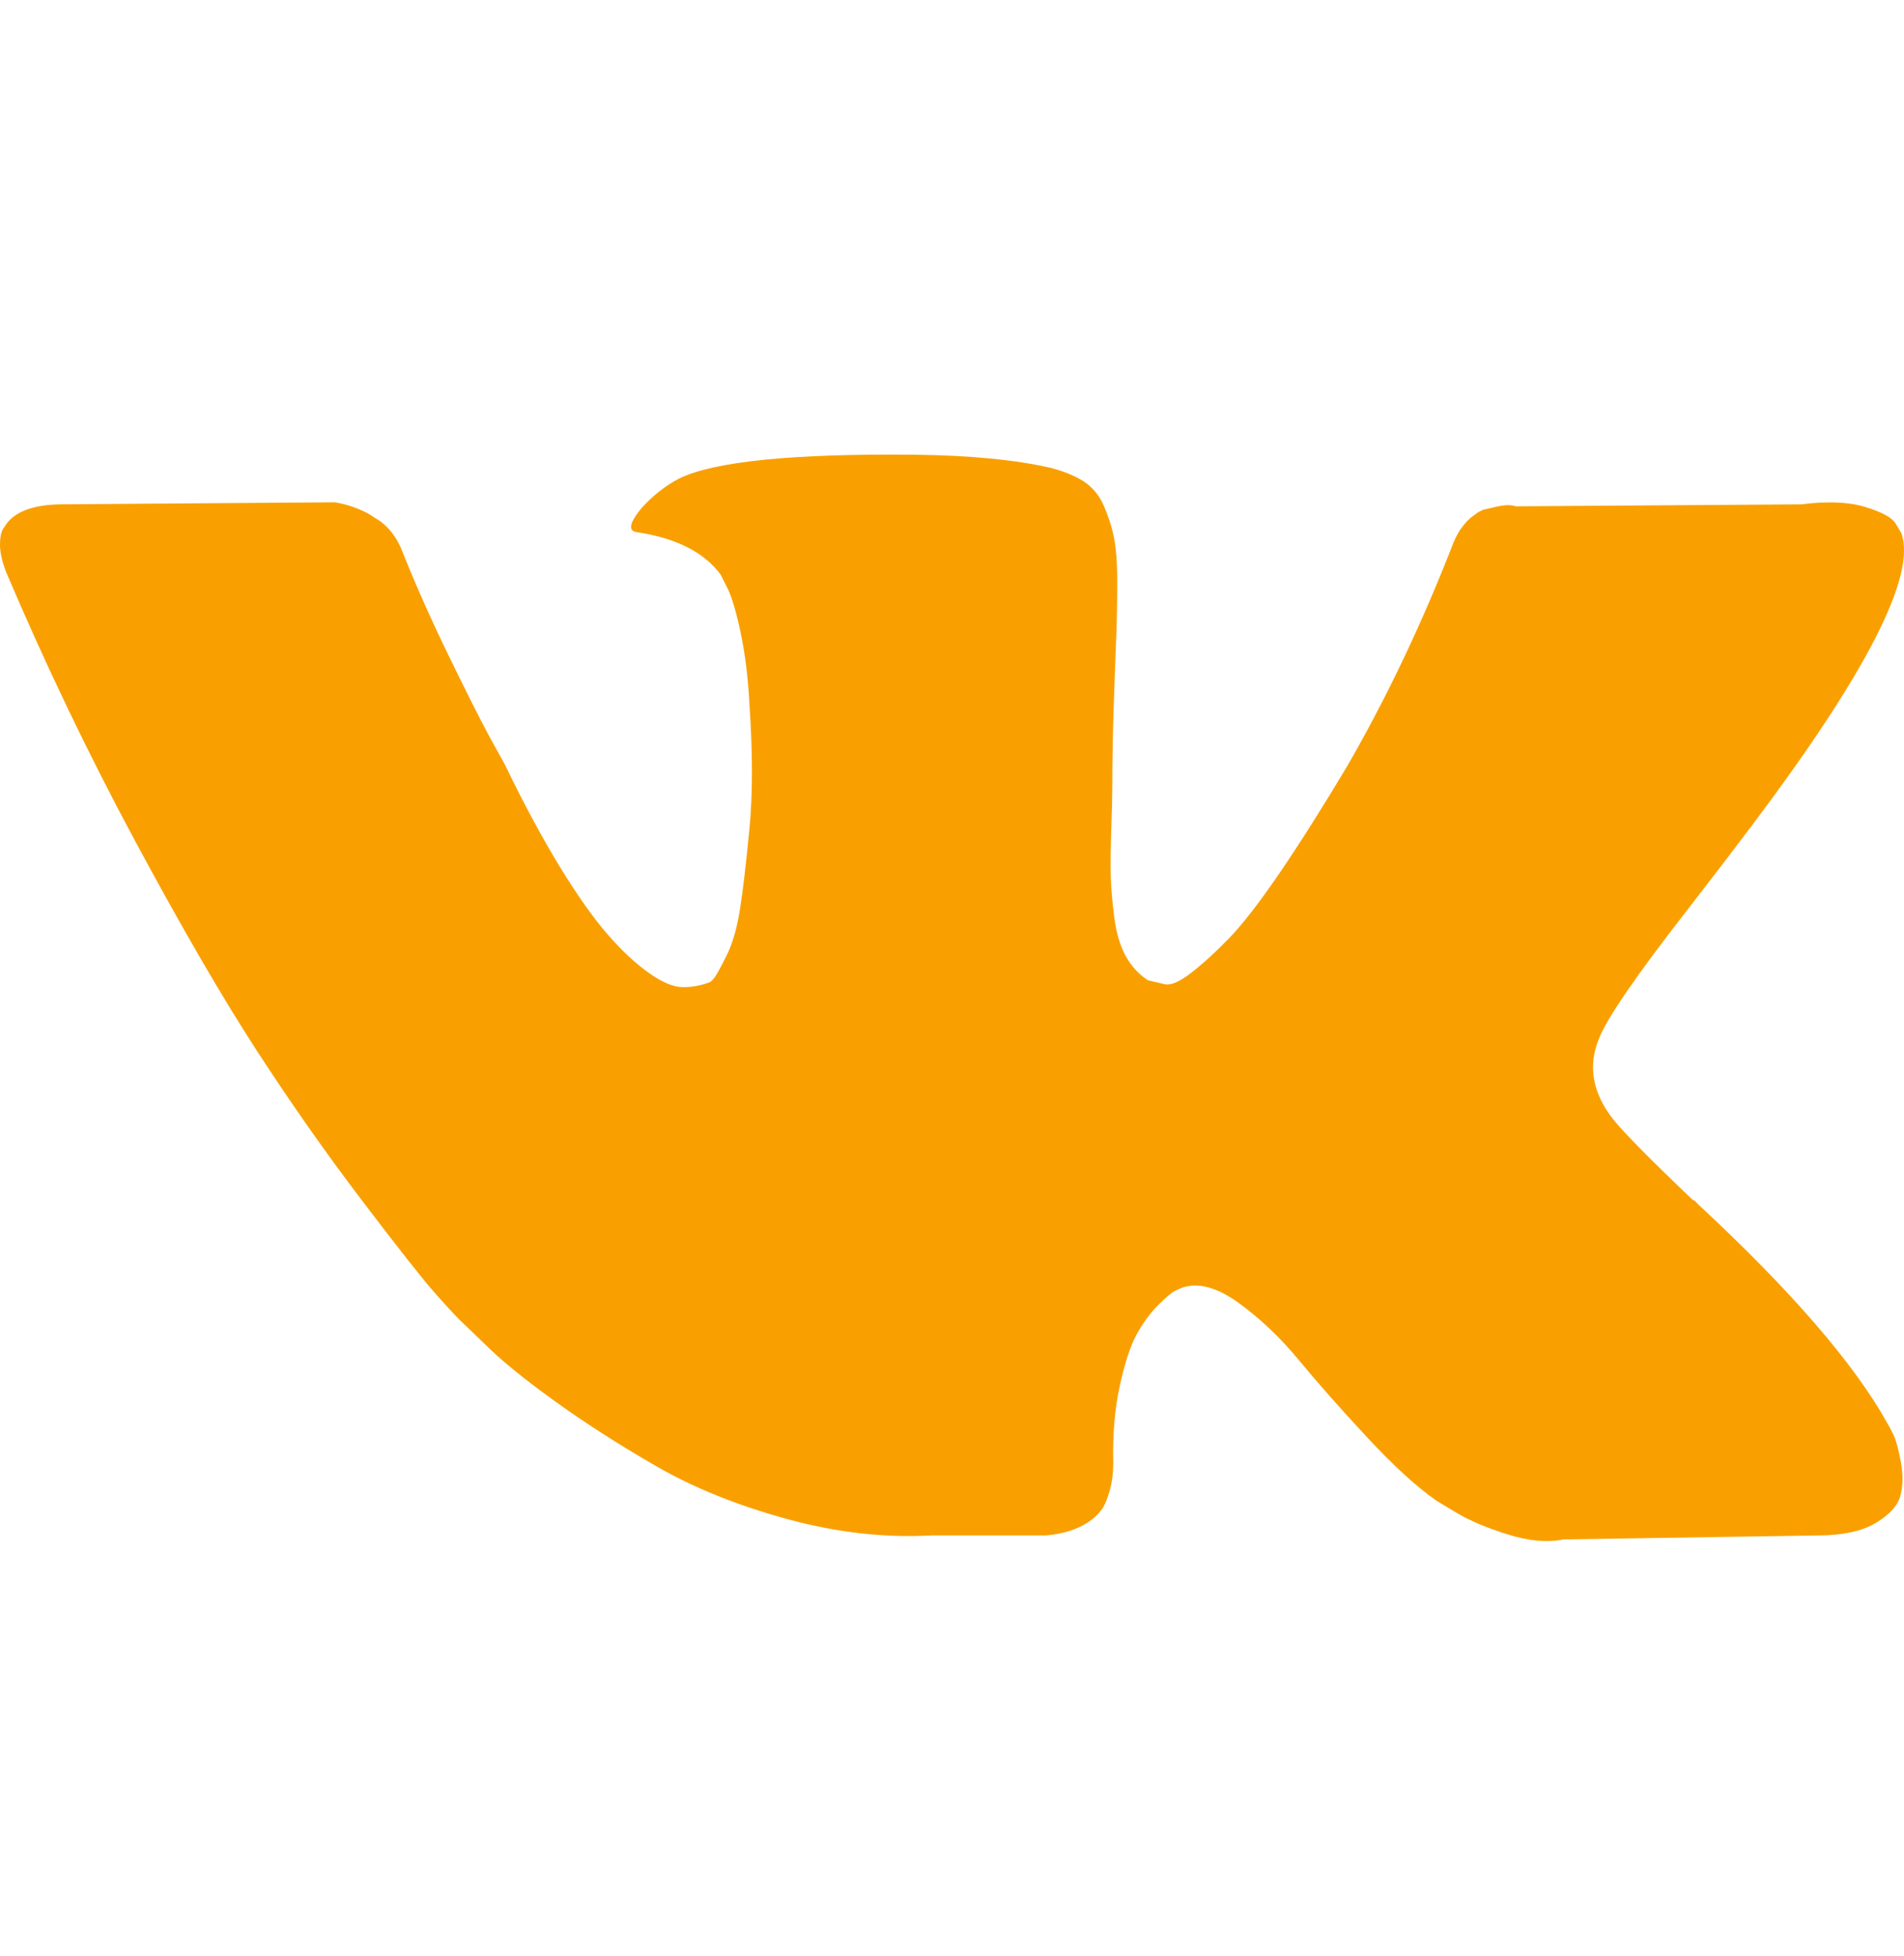 <svg width="37" height="38" viewBox="0 0 37 38" fill="none" xmlns="http://www.w3.org/2000/svg">
<path d="M36.804 27.898C36.759 27.802 36.717 27.722 36.678 27.657C36.036 26.501 34.81 25.082 32.999 23.4L32.961 23.361L32.942 23.342L32.922 23.323H32.903C32.081 22.54 31.561 22.013 31.343 21.743C30.944 21.229 30.855 20.709 31.072 20.182C31.226 19.784 31.805 18.944 32.806 17.659C33.333 16.978 33.75 16.433 34.058 16.022C36.28 13.068 37.244 11.18 36.948 10.358L36.833 10.166C36.756 10.05 36.557 9.944 36.236 9.848C35.915 9.752 35.504 9.736 35.003 9.8L29.455 9.838C29.365 9.806 29.237 9.809 29.07 9.848C28.903 9.886 28.819 9.906 28.819 9.906L28.723 9.954L28.646 10.012C28.582 10.05 28.511 10.118 28.434 10.214C28.357 10.31 28.293 10.423 28.242 10.551C27.638 12.105 26.951 13.55 26.18 14.886C25.705 15.682 25.269 16.372 24.87 16.957C24.472 17.541 24.138 17.971 23.869 18.247C23.599 18.523 23.355 18.744 23.136 18.912C22.918 19.079 22.751 19.149 22.636 19.124C22.52 19.098 22.411 19.072 22.308 19.047C22.128 18.931 21.984 18.774 21.875 18.575C21.765 18.375 21.692 18.125 21.653 17.823C21.615 17.521 21.592 17.261 21.586 17.043C21.58 16.825 21.582 16.516 21.595 16.118C21.609 15.72 21.615 15.45 21.615 15.309C21.615 14.821 21.624 14.291 21.643 13.72C21.663 13.148 21.678 12.695 21.692 12.362C21.705 12.028 21.711 11.675 21.711 11.302C21.711 10.93 21.688 10.638 21.643 10.426C21.599 10.214 21.531 10.008 21.442 9.809C21.352 9.61 21.22 9.456 21.047 9.347C20.873 9.238 20.658 9.151 20.401 9.087C19.721 8.933 18.854 8.849 17.8 8.836C15.412 8.811 13.877 8.965 13.196 9.299C12.927 9.44 12.682 9.633 12.464 9.876C12.233 10.159 12.201 10.313 12.368 10.339C13.138 10.454 13.684 10.73 14.005 11.167L14.121 11.398C14.211 11.565 14.301 11.861 14.391 12.285C14.48 12.708 14.539 13.177 14.564 13.691C14.628 14.628 14.628 15.431 14.564 16.099C14.5 16.767 14.439 17.287 14.381 17.659C14.323 18.032 14.236 18.333 14.121 18.564C14.005 18.796 13.928 18.937 13.89 18.988C13.851 19.04 13.819 19.072 13.793 19.084C13.627 19.148 13.453 19.181 13.273 19.181C13.093 19.181 12.875 19.091 12.618 18.911C12.361 18.731 12.095 18.484 11.819 18.169C11.543 17.855 11.231 17.415 10.884 16.85C10.538 16.285 10.178 15.617 9.806 14.846L9.497 14.288C9.305 13.928 9.042 13.405 8.708 12.718C8.374 12.03 8.078 11.366 7.822 10.724C7.719 10.454 7.565 10.248 7.359 10.107L7.263 10.049C7.199 9.998 7.096 9.944 6.955 9.886C6.813 9.828 6.666 9.786 6.512 9.76L1.233 9.799C0.694 9.799 0.328 9.921 0.135 10.165L0.058 10.28C0.019 10.345 0 10.447 0 10.589C0 10.73 0.039 10.903 0.116 11.109C0.886 12.92 1.724 14.666 2.63 16.349C3.535 18.031 4.322 19.386 4.989 20.413C5.657 21.441 6.338 22.411 7.031 23.322C7.725 24.234 8.184 24.819 8.409 25.075C8.634 25.332 8.81 25.525 8.939 25.653L9.42 26.115C9.728 26.424 10.181 26.793 10.778 27.223C11.376 27.654 12.037 28.077 12.763 28.495C13.488 28.912 14.333 29.252 15.296 29.516C16.259 29.779 17.197 29.885 18.109 29.834H20.324C20.773 29.795 21.114 29.654 21.345 29.41L21.422 29.313C21.473 29.237 21.522 29.118 21.566 28.957C21.611 28.797 21.634 28.62 21.634 28.428C21.62 27.875 21.662 27.378 21.759 26.935C21.855 26.492 21.964 26.158 22.086 25.933C22.209 25.708 22.347 25.519 22.5 25.365C22.654 25.211 22.764 25.118 22.828 25.086C22.892 25.053 22.944 25.031 22.982 25.018C23.29 24.916 23.653 25.015 24.071 25.317C24.488 25.619 24.88 25.991 25.246 26.434C25.612 26.878 26.052 27.375 26.566 27.927C27.079 28.48 27.529 28.89 27.914 29.16L28.299 29.391C28.556 29.546 28.89 29.687 29.301 29.815C29.712 29.944 30.071 29.976 30.38 29.912L35.311 29.835C35.799 29.835 36.179 29.754 36.448 29.594C36.718 29.433 36.878 29.256 36.93 29.064C36.981 28.871 36.984 28.653 36.939 28.409C36.894 28.165 36.849 27.995 36.804 27.898Z" fill="#F9A000"/>
</svg>
